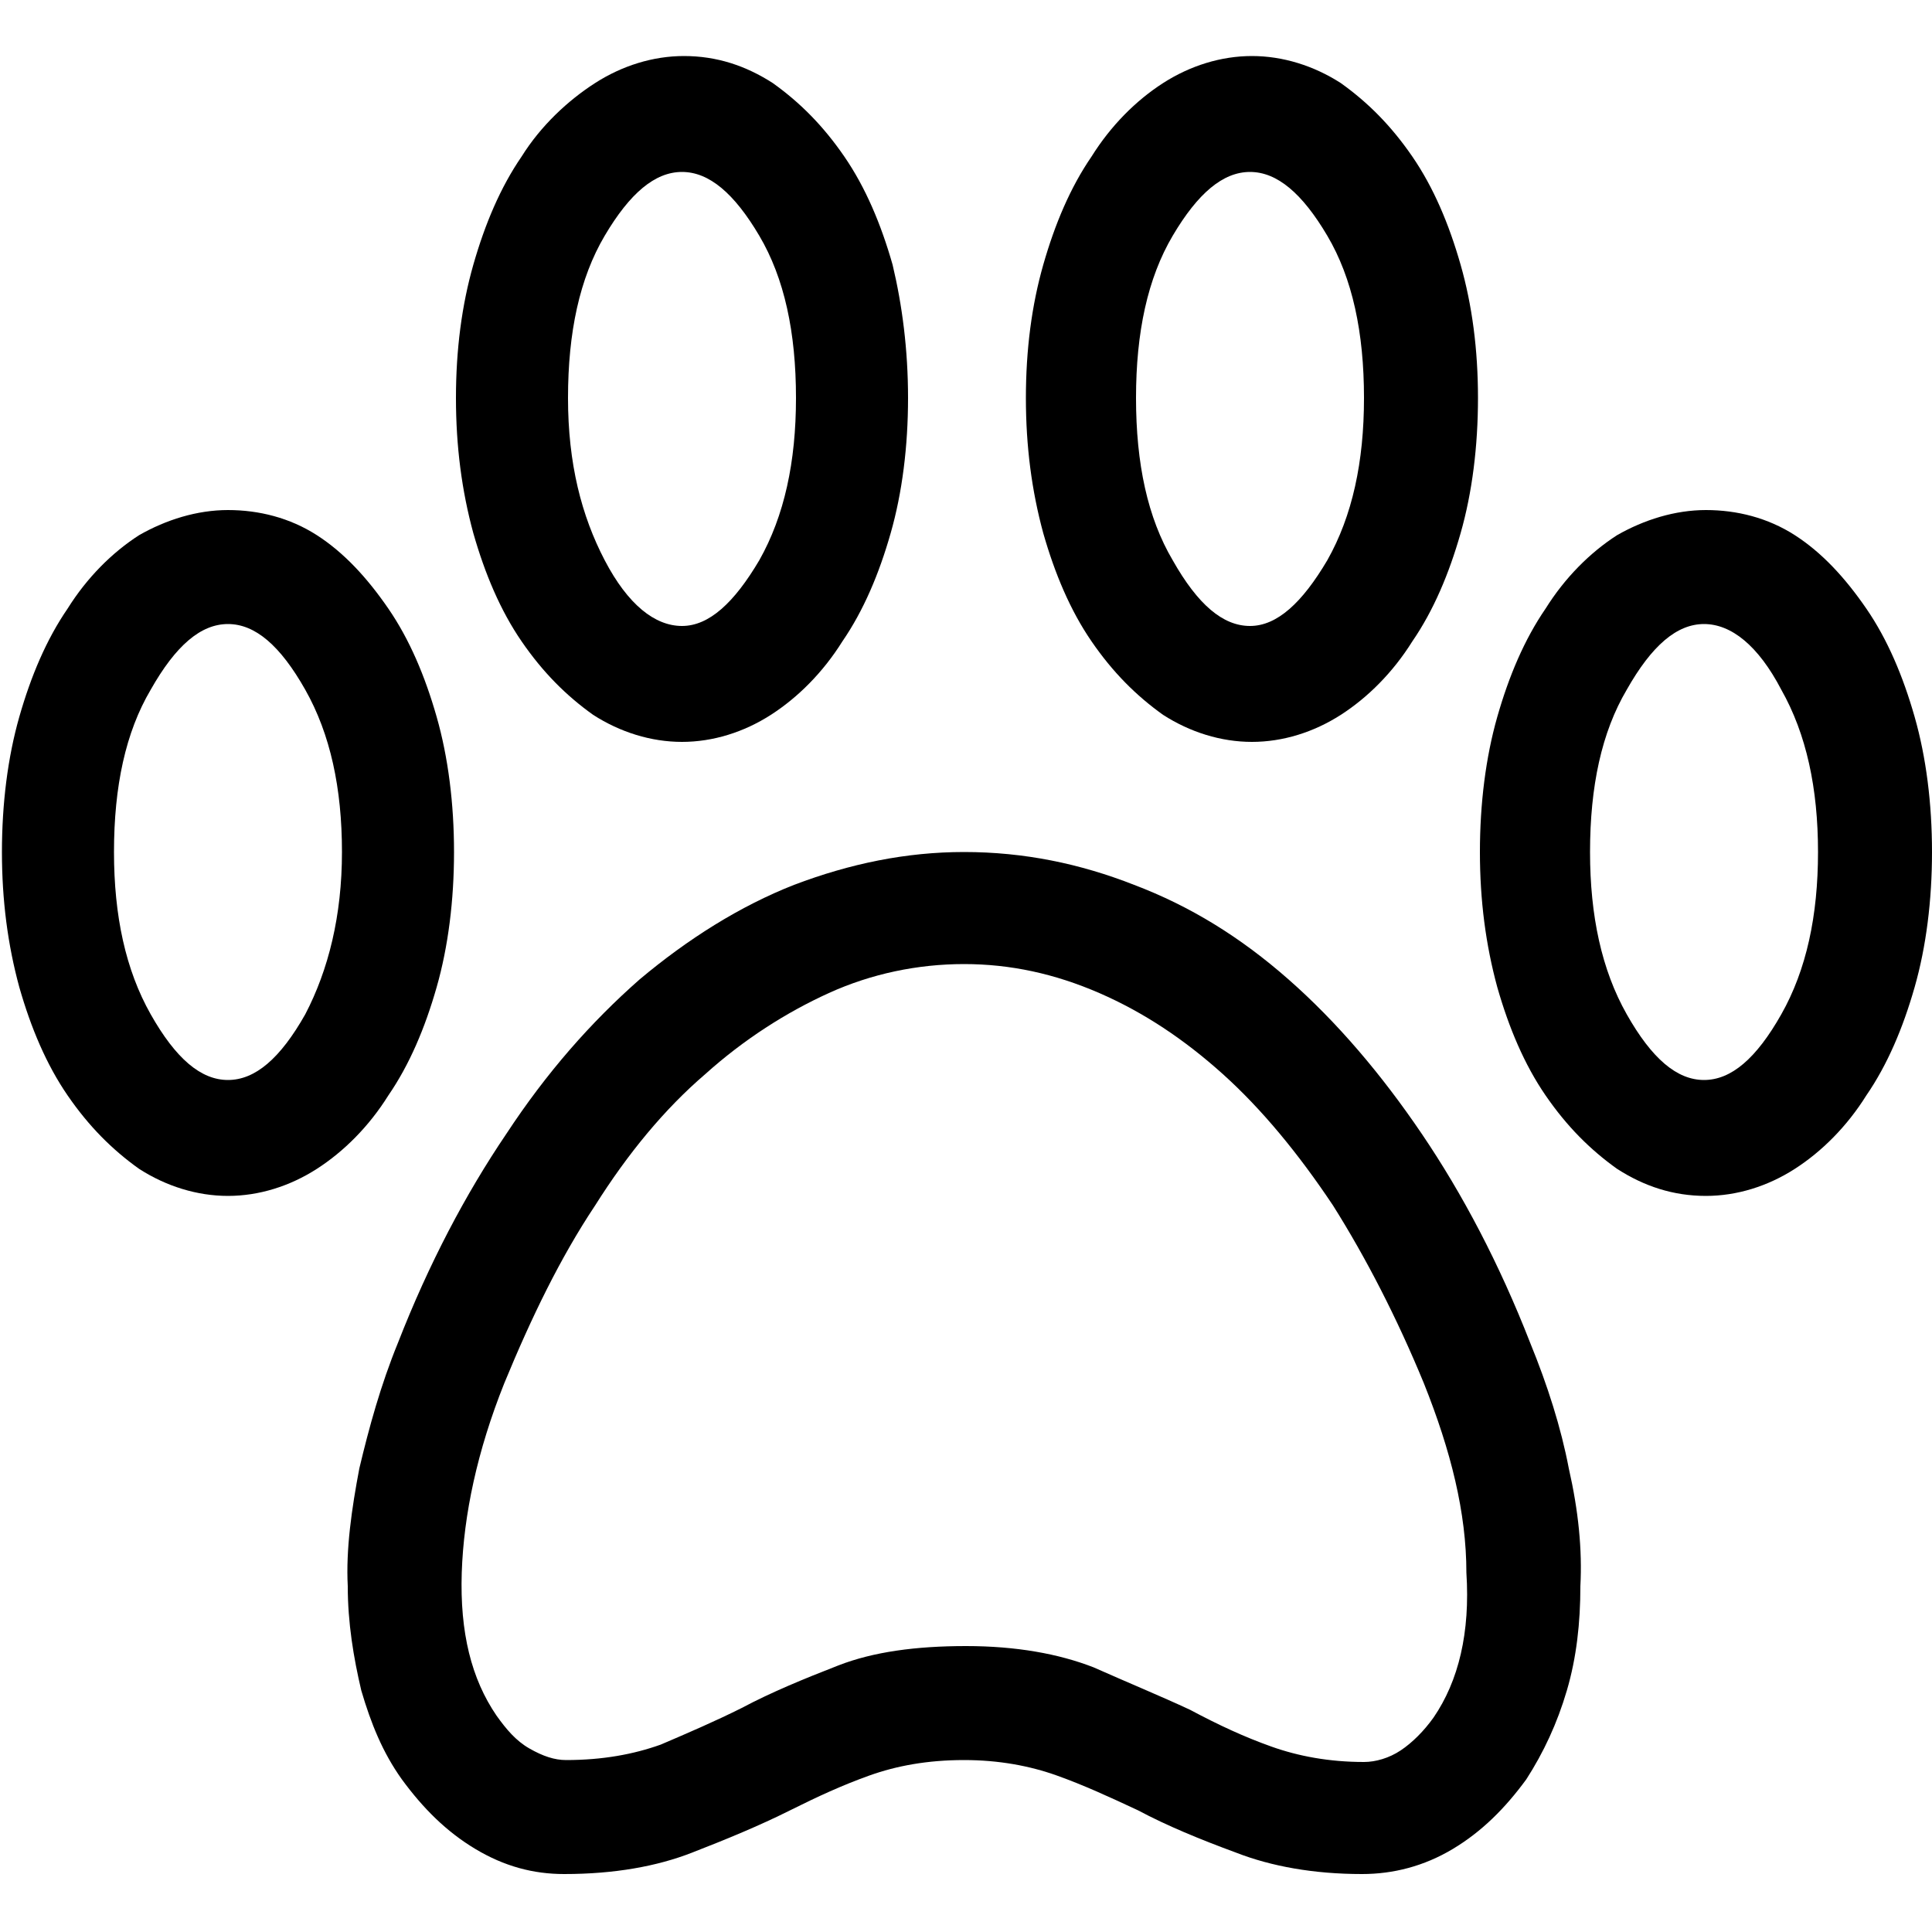 <?xml version="1.0" encoding="utf-8"?>
<!-- Generator: Adobe Illustrator 21.0.0, SVG Export Plug-In . SVG Version: 6.00 Build 0)  -->
<svg version="1.1" id="Layer_1" xmlns="http://www.w3.org/2000/svg" xmlns:xlink="http://www.w3.org/1999/xlink" x="0px" y="0px"
	 viewBox="0 0 100 100" style="enable-background:new 0 0 100 100;" xml:space="preserve">
<path d="M22.6,37.1c-0.6-2.1-1.4-4-2.5-5.6c-1.1-1.6-2.3-2.9-3.7-3.8c-1.4-0.9-3-1.3-4.6-1.3c-1.6,0-3.2,0.5-4.6,1.3
	c-1.4,0.9-2.7,2.2-3.7,3.8c-1.1,1.6-1.9,3.5-2.5,5.6c-0.6,2.1-0.9,4.5-0.9,7c0,2.5,0.3,4.8,0.9,7c0.6,2.1,1.4,4,2.5,5.6
	c1.1,1.6,2.3,2.8,3.7,3.8c1.4,0.9,3,1.4,4.6,1.4c1.6,0,3.2-0.5,4.6-1.4c1.4-0.9,2.7-2.2,3.7-3.8c1.1-1.6,1.9-3.5,2.5-5.6
	c0.6-2.1,0.9-4.5,0.9-7C23.5,41.6,23.2,39.2,22.6,37.1z M15.8,52.5c-1.3,2.3-2.6,3.4-4,3.4s-2.7-1.1-4-3.4c-1.3-2.3-1.9-5.1-1.9-8.4
	c0-3.4,0.6-6.2,1.9-8.4c1.3-2.3,2.6-3.4,4-3.4s2.7,1.1,4,3.4c1.3,2.3,1.9,5.1,1.9,8.4C17.7,47.4,17,50.2,15.8,52.5z"/>
<path d="M81.2,76c-0.4-2.1-1.1-4.3-2-6.5c-1.6-4.1-3.5-7.7-5.6-10.8c-2.1-3.1-4.4-5.8-6.9-8c-2.5-2.2-5.1-3.8-8-4.9
	c-2.8-1.1-5.7-1.7-8.8-1.7c-3,0-5.9,0.6-8.8,1.7c-2.8,1.1-5.5,2.8-8,4.9c-2.5,2.2-4.8,4.8-6.9,8c-2.1,3.1-4,6.7-5.6,10.8
	c-0.9,2.2-1.5,4.4-2,6.5c-0.4,2.1-0.7,4.2-0.6,6.1c0,1.9,0.3,3.7,0.7,5.4c0.5,1.7,1.1,3.2,2.1,4.6c1.1,1.5,2.3,2.7,3.8,3.6
	c1.5,0.9,3,1.3,4.6,1.3c2.6,0,4.8-0.4,6.6-1.1c1.8-0.7,3.5-1.4,5.1-2.2c1.4-0.7,2.7-1.3,4.1-1.8c1.4-0.5,3-0.8,4.9-0.8
	c1.8,0,3.4,0.3,4.8,0.8c1.4,0.5,2.7,1.1,4.2,1.8c1.5,0.8,3.2,1.5,5.1,2.2c1.8,0.7,4,1.1,6.5,1.1c1.6,0,3.2-0.4,4.7-1.3
	c1.5-0.9,2.7-2.1,3.8-3.6c0.9-1.4,1.6-2.9,2.1-4.6c0.5-1.7,0.7-3.5,0.7-5.4C81.9,80.2,81.7,78.2,81.2,76z M74.2,88.9
	c-0.5,0.7-1.1,1.3-1.7,1.7s-1.3,0.6-1.9,0.6c-1.8,0-3.4-0.3-4.8-0.8c-1.4-0.5-2.7-1.1-4.2-1.9c-1.5-0.7-3.2-1.4-5-2.2
	c-1.8-0.7-4-1.1-6.6-1.1c-2.6,0-4.8,0.3-6.6,1c-1.8,0.7-3.5,1.4-5,2.2c-1.4,0.7-2.8,1.3-4.2,1.9c-1.4,0.5-3,0.8-4.9,0.8
	c-0.6,0-1.2-0.2-1.9-0.6s-1.2-1-1.7-1.7c-1.3-1.9-1.9-4.3-1.8-7.4c0.1-3,0.8-6.3,2.2-9.8c1.4-3.4,2.9-6.5,4.7-9.2
	c1.7-2.7,3.6-5,5.7-6.8c2-1.8,4.2-3.2,6.4-4.2c2.2-1,4.6-1.5,7-1.5c2.4,0,4.7,0.5,7,1.5c2.3,1,4.4,2.4,6.4,4.2
	c2,1.8,3.9,4.1,5.7,6.8c1.7,2.7,3.3,5.8,4.7,9.2c1.4,3.5,2.2,6.7,2.2,9.8C76.1,84.5,75.5,87,74.2,88.9z"/>
<path d="M46.2,13.7c-0.6-2.1-1.4-4-2.5-5.6c-1.1-1.6-2.3-2.8-3.7-3.8c-1.4-0.9-2.9-1.4-4.6-1.4c-1.6,0-3.2,0.5-4.6,1.4
	S28,6.5,27,8.1c-1.1,1.6-1.9,3.5-2.5,5.6c-0.6,2.1-0.9,4.4-0.9,6.9c0,2.5,0.3,4.8,0.9,7c0.6,2.1,1.4,4,2.5,5.6
	c1.1,1.6,2.3,2.8,3.7,3.8c1.4,0.9,3,1.4,4.6,1.4c1.6,0,3.2-0.5,4.6-1.4c1.4-0.9,2.7-2.2,3.7-3.8c1.1-1.6,1.9-3.5,2.5-5.6
	c0.6-2.1,0.9-4.5,0.9-7C47,18.1,46.7,15.8,46.2,13.7z M39.3,29c-1.3,2.2-2.6,3.4-4,3.4c-1.4,0-2.8-1.1-4-3.4s-1.9-5-1.9-8.4
	c0-3.4,0.6-6.2,1.9-8.4c1.3-2.2,2.6-3.3,4-3.3c1.4,0,2.7,1.1,4,3.3c1.3,2.2,1.9,5,1.9,8.4C41.2,23.9,40.6,26.7,39.3,29z"/>
<path d="M75.6,13.7c-0.6-2.1-1.4-4-2.5-5.6c-1.1-1.6-2.3-2.8-3.7-3.8c-1.4-0.9-3-1.4-4.6-1.4c-1.6,0-3.2,0.5-4.6,1.4
	c-1.4,0.9-2.7,2.2-3.7,3.8c-1.1,1.6-1.9,3.5-2.5,5.6c-0.6,2.1-0.9,4.4-0.9,6.9c0,2.5,0.3,4.8,0.9,7c0.6,2.1,1.4,4,2.5,5.6
	c1.1,1.6,2.3,2.8,3.7,3.8c1.4,0.9,3,1.4,4.6,1.4c1.6,0,3.2-0.5,4.6-1.4c1.4-0.9,2.7-2.2,3.7-3.8c1.1-1.6,1.9-3.5,2.5-5.6
	c0.6-2.1,0.9-4.5,0.9-7C76.5,18.1,76.2,15.8,75.6,13.7z M68.7,29c-1.3,2.2-2.6,3.4-4,3.4s-2.7-1.1-4-3.4c-1.3-2.2-1.9-5-1.9-8.4
	c0-3.4,0.6-6.2,1.9-8.4c1.3-2.2,2.6-3.3,4-3.3s2.7,1.1,4,3.3c1.3,2.2,1.9,5,1.9,8.4C70.6,23.9,70,26.7,68.7,29z"/>
<path d="M99.1,37.1c-0.6-2.1-1.4-4-2.5-5.6c-1.1-1.6-2.3-2.9-3.7-3.8c-1.4-0.9-3-1.3-4.6-1.3c-1.6,0-3.2,0.5-4.6,1.3
	c-1.4,0.9-2.7,2.2-3.7,3.8c-1.1,1.6-1.9,3.5-2.5,5.6c-0.6,2.1-0.9,4.5-0.9,7c0,2.5,0.3,4.8,0.9,7c0.6,2.1,1.4,4,2.5,5.6
	c1.1,1.6,2.3,2.8,3.7,3.8c1.4,0.9,2.9,1.4,4.6,1.4c1.6,0,3.2-0.5,4.6-1.4c1.4-0.9,2.7-2.2,3.7-3.8c1.1-1.6,1.9-3.5,2.5-5.6
	c0.6-2.1,0.9-4.5,0.9-7C100,41.6,99.7,39.2,99.1,37.1z M92.2,52.5c-1.3,2.3-2.6,3.4-4,3.4c-1.4,0-2.7-1.1-4-3.4
	c-1.3-2.3-1.9-5.1-1.9-8.4c0-3.4,0.6-6.2,1.9-8.4c1.3-2.3,2.6-3.4,4-3.4c1.4,0,2.8,1.1,4,3.4c1.3,2.3,1.9,5.1,1.9,8.4
	C94.1,47.4,93.5,50.2,92.2,52.5z"/>
</svg>
